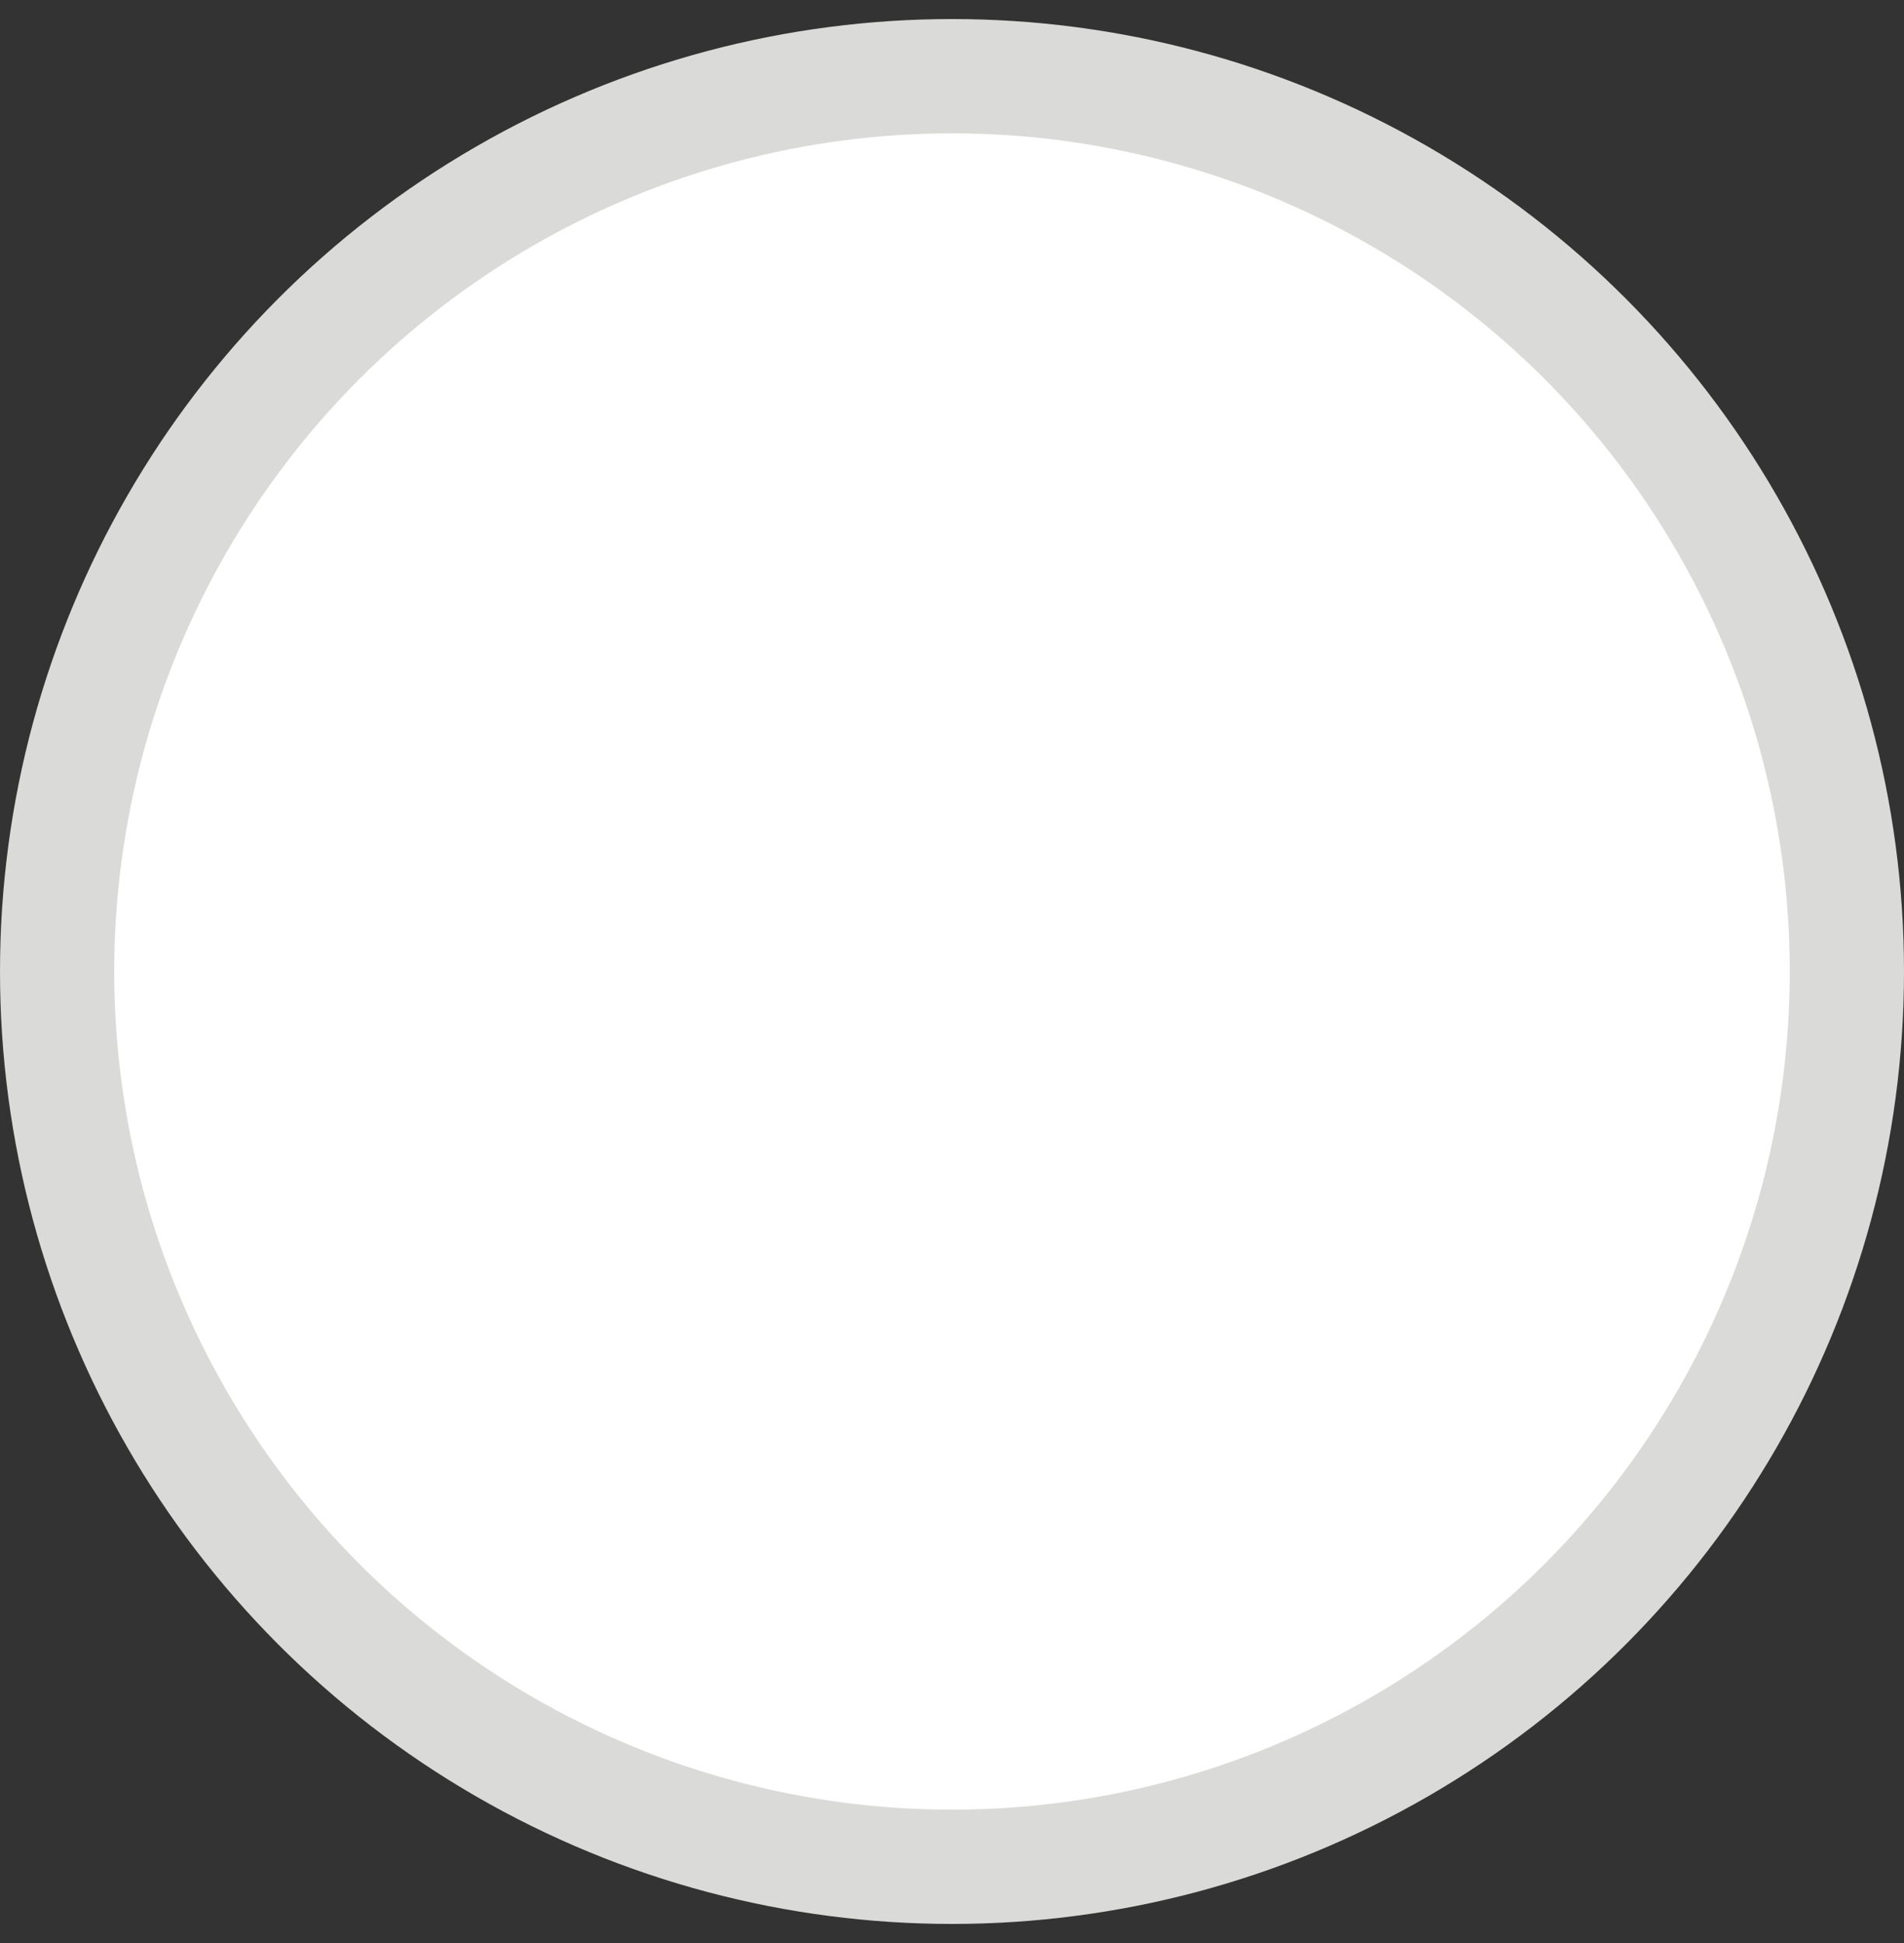 <svg width="50" height="51" viewBox="0 0 50 51" fill="none" xmlns="http://www.w3.org/2000/svg">
<rect x="0" y="0" width="50" height="51" fill="#333333" stroke="none"/>
<circle id="Ellipse 6" cx="25" cy="25.5" r="23.5" fill="white" stroke="#DADAD9" stroke-width="3"/>
</svg>
